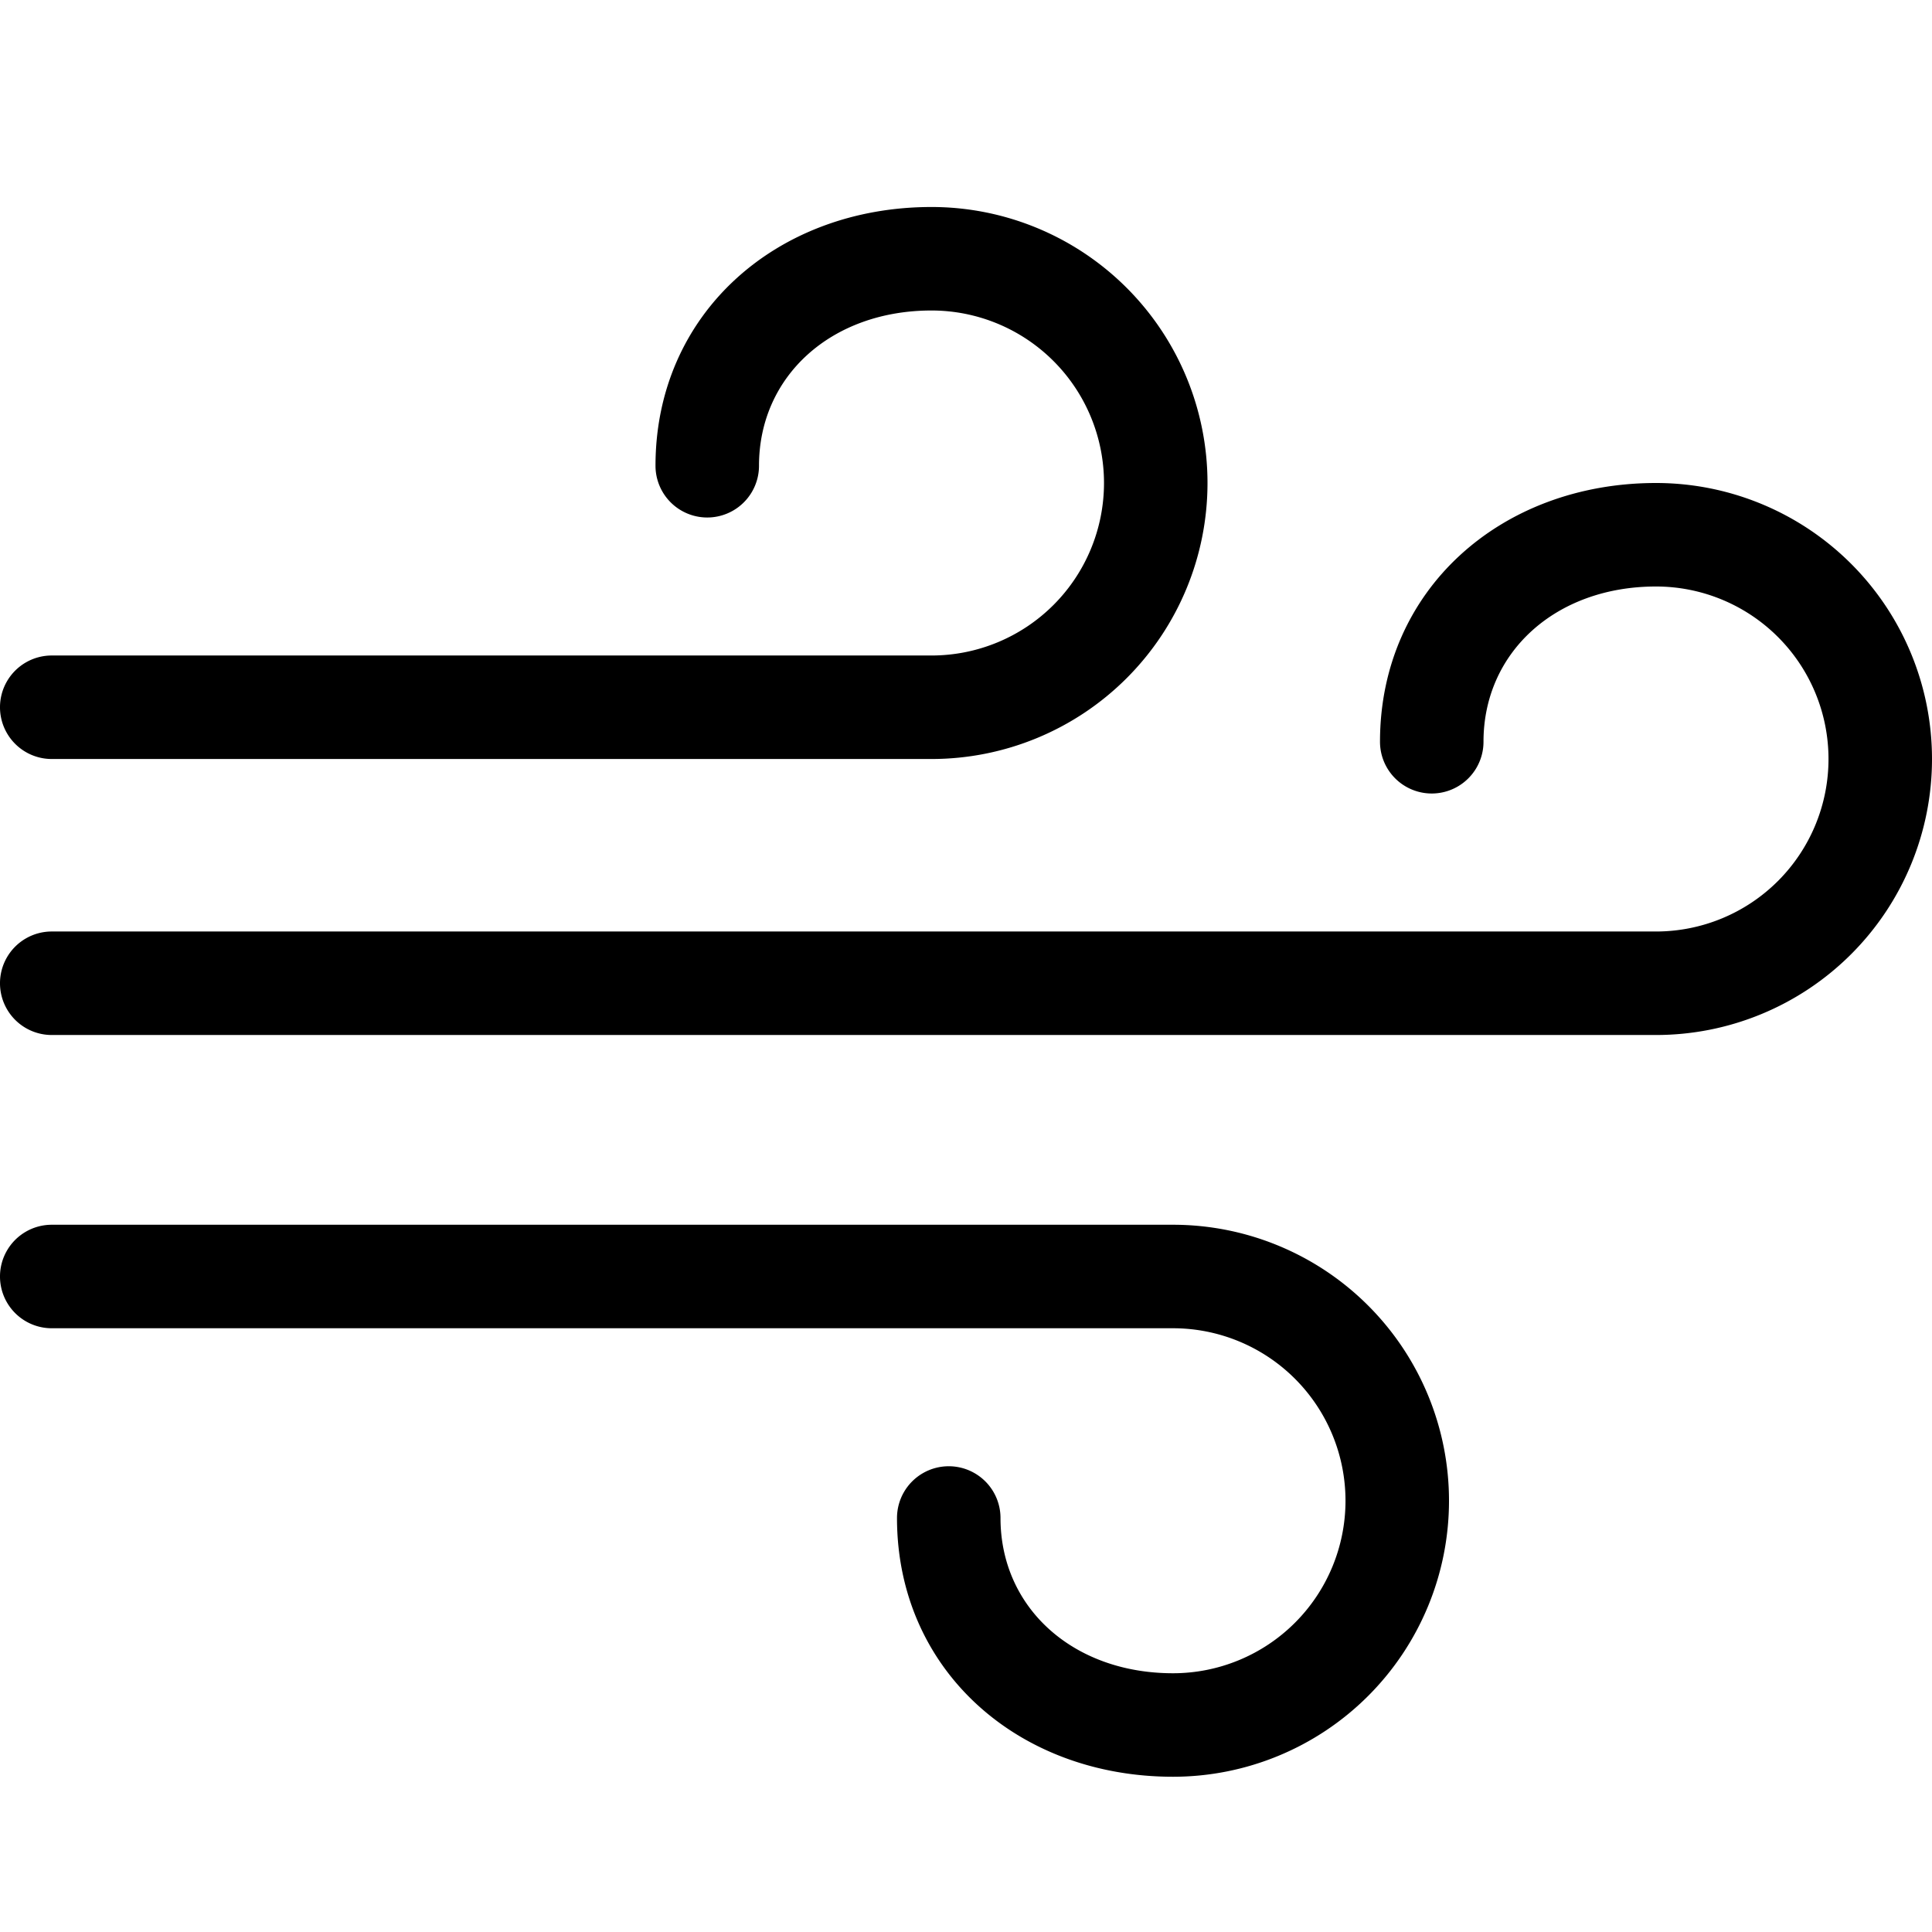 <svg xmlns="http://www.w3.org/2000/svg" width="56" height="56" viewBox="0 0 56 56">
  <title>Wind - Strong Breeze</title>
  <g fill="none" fill-rule="evenodd">

    <!-- 💨 Dòng gió trên: Gió mạnh với đoạn đầu mượt, đuôi cong nhẹ -->
    <path fill="currentColor" fill-rule="nonzero"
      d="M1.5 22
        a1.5 1.5 0 0 1 0-3H27
        a5 5 0 0 0 0-10
        c-2.9 0-5 1.9-5 4.5
        a1.5 1.5 0 0 1-3 0
        c0-4.4 3.5-7.5 8-7.5
        a8 8 0 1 1 0 16H1.5z" />

    <!-- 💨 Dòng gió dưới: Gió mạnh, có hiệu ứng quay trở lại -->
    <path fill="currentColor" fill-rule="nonzero"
      d="M26 44
         a1.5 1.5 0 0 1 3 0
         c0 2.6 2.1 4.5 5 4.5
         a5 5 0 0 0 0-10H1.5
         a1.5 1.5 0 0 1 0-3H34
         a8 8 0 1 1 0 16
         c-4.5 0-8-3.1-8-7.5z" />

    <!-- 💨 Dòng gió giữa: Gió ngang mượt, mô phỏng đối lưu khí -->
    <path fill="currentColor" fill-rule="nonzero"
      d="M1.5 30
         a1.5 1.5 0 0 1 0-3H48
         a5 5 0 0 0 0-10
         c-2.9 0-5 1.9-5 4.5
         a1.5 1.5 0 0 1-3 0
         c0-4.4 3.5-7.5 8-7.5
         a8 8 0 1 1 0 16H1.5z" />

    <!-- 📦 Layer nền để tránh lỗi viewBox -->
    <path d="M0 0h56v56H0z" />
  </g>
</svg>